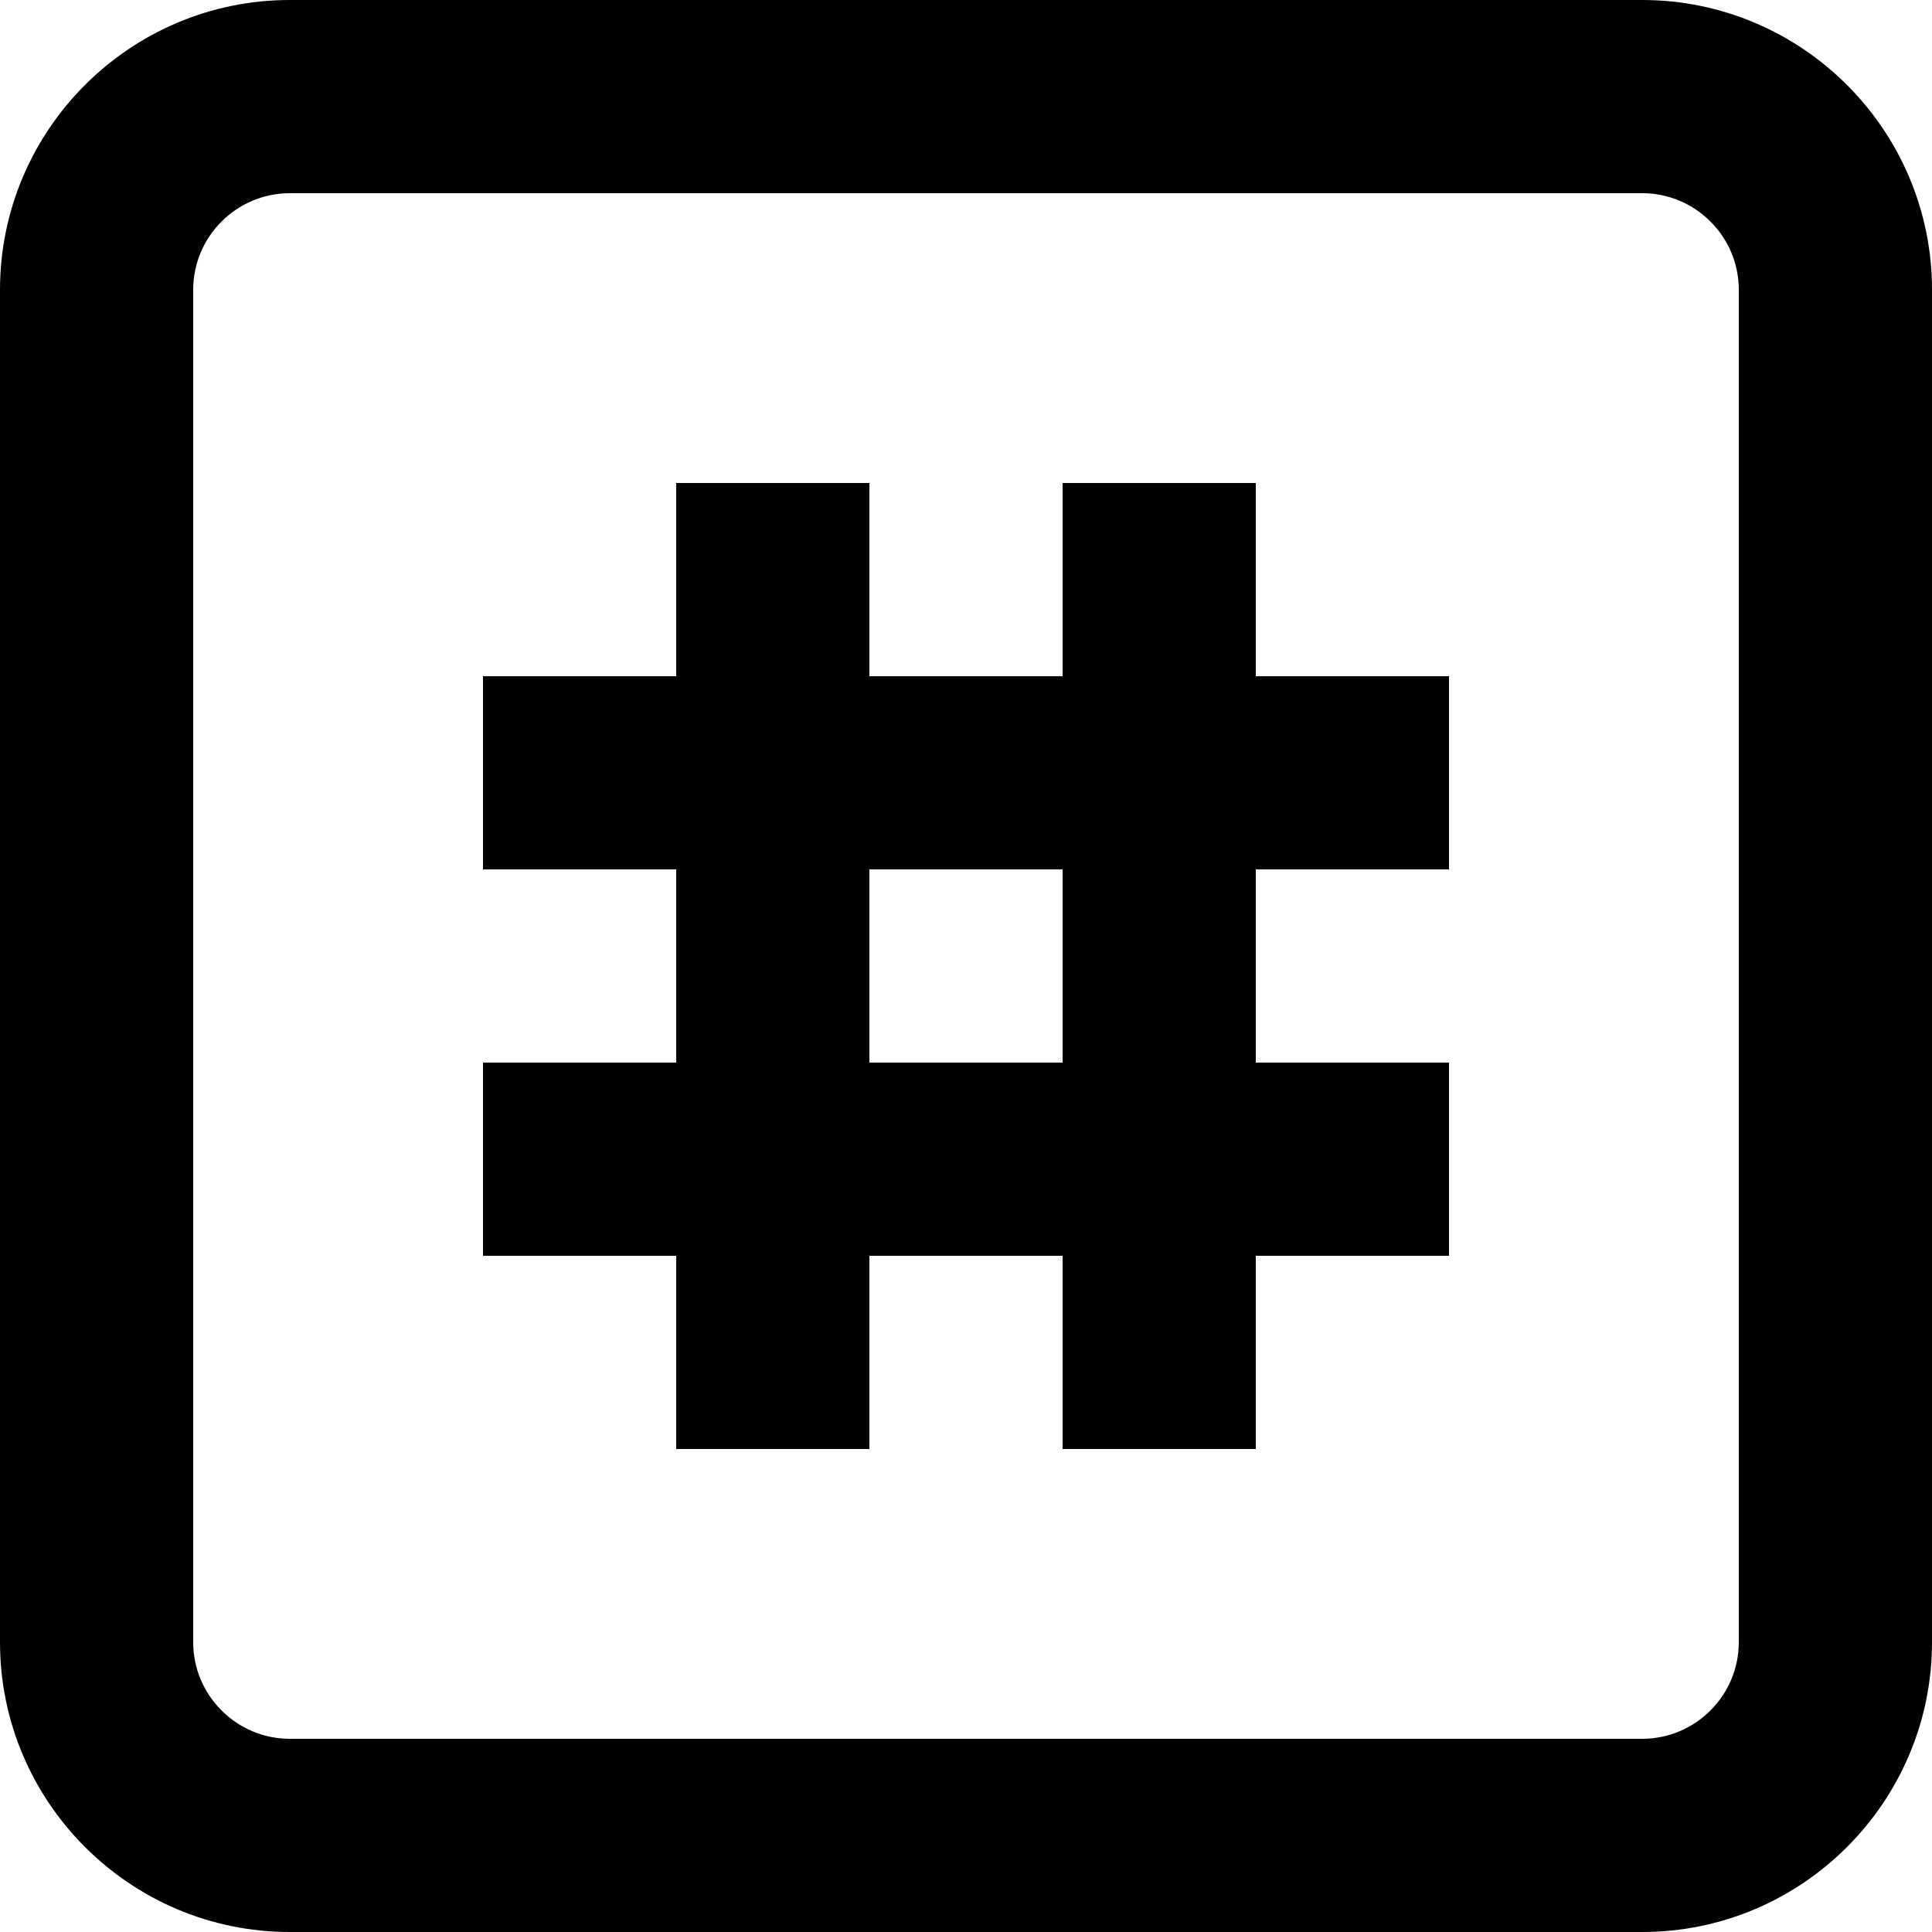 <?xml version="1.0" encoding="UTF-8" standalone="no"?>
<svg
   xmlns:dc="http://purl.org/dc/elements/1.1/"
   xmlns:cc="http://creativecommons.org/ns#"
   xmlns:rdf="http://www.w3.org/1999/02/22-rdf-syntax-ns#"
   xmlns:svg="http://www.w3.org/2000/svg"
   xmlns="http://www.w3.org/2000/svg"
   xmlns:sodipodi="http://sodipodi.sourceforge.net/DTD/sodipodi-0.dtd"
   xmlns:inkscape="http://www.inkscape.org/namespaces/inkscape"
   viewBox="0 0 20 20"
   version="1.1"
   id="svg878"
   sodipodi:docname="hidecomments.svg"
   width="20"
   height="20"
   inkscape:version="0.92.3 (2405546, 2018-03-11)">
  <defs
     id="defs882" />
  <sodipodi:namedview
     pagecolor="#ffffff"
     bordercolor="#666666"
     borderopacity="1"
     objecttolerance="10"
     gridtolerance="10"
     guidetolerance="10"
     inkscape:pageopacity="0"
     inkscape:pageshadow="2"
     inkscape:window-width="1873"
     inkscape:window-height="1025"
     id="namedview880"
     showgrid="false"
     fit-margin-top="0"
     fit-margin-left="0"
     fit-margin-right="0"
     fit-margin-bottom="0"
     inkscape:zoom="35.833333"
     inkscape:cx="10"
     inkscape:cy="10"
     inkscape:window-x="47"
     inkscape:window-y="27"
     inkscape:window-maximized="1"
     inkscape:current-layer="svg878" />
  <path
     d="M 3,0 C 1.346,0 0,1.346 0,3 v 14 c 0,1.654 1.346,3 3,3 h 14 c 1.654,0 3,-1.346 3,-3 V 3 C 20,1.346 18.654,0 17,0 Z m 0,2 h 14 c 0.551,0 1,0.449 1,1 v 14 c 0,0.551 -0.449,1 -1,1 H 3 C 2.449,18 2,17.551 2,17 V 3 C 2,2.449 2.449,2 3,2 Z M 7,5 V 7 H 5 v 2 h 2 v 2 H 5 v 2 h 2 v 2 h 2 v -2 h 2 v 2 h 2 v -2 h 2 V 11 H 13 V 9 h 2 V 7 H 13 V 5 H 11 V 7 H 9 V 5 Z m 2,4 h 2 v 2 H 9 Z"
     id="path876"
     inkscape:connector-curvature="0" />
</svg>
